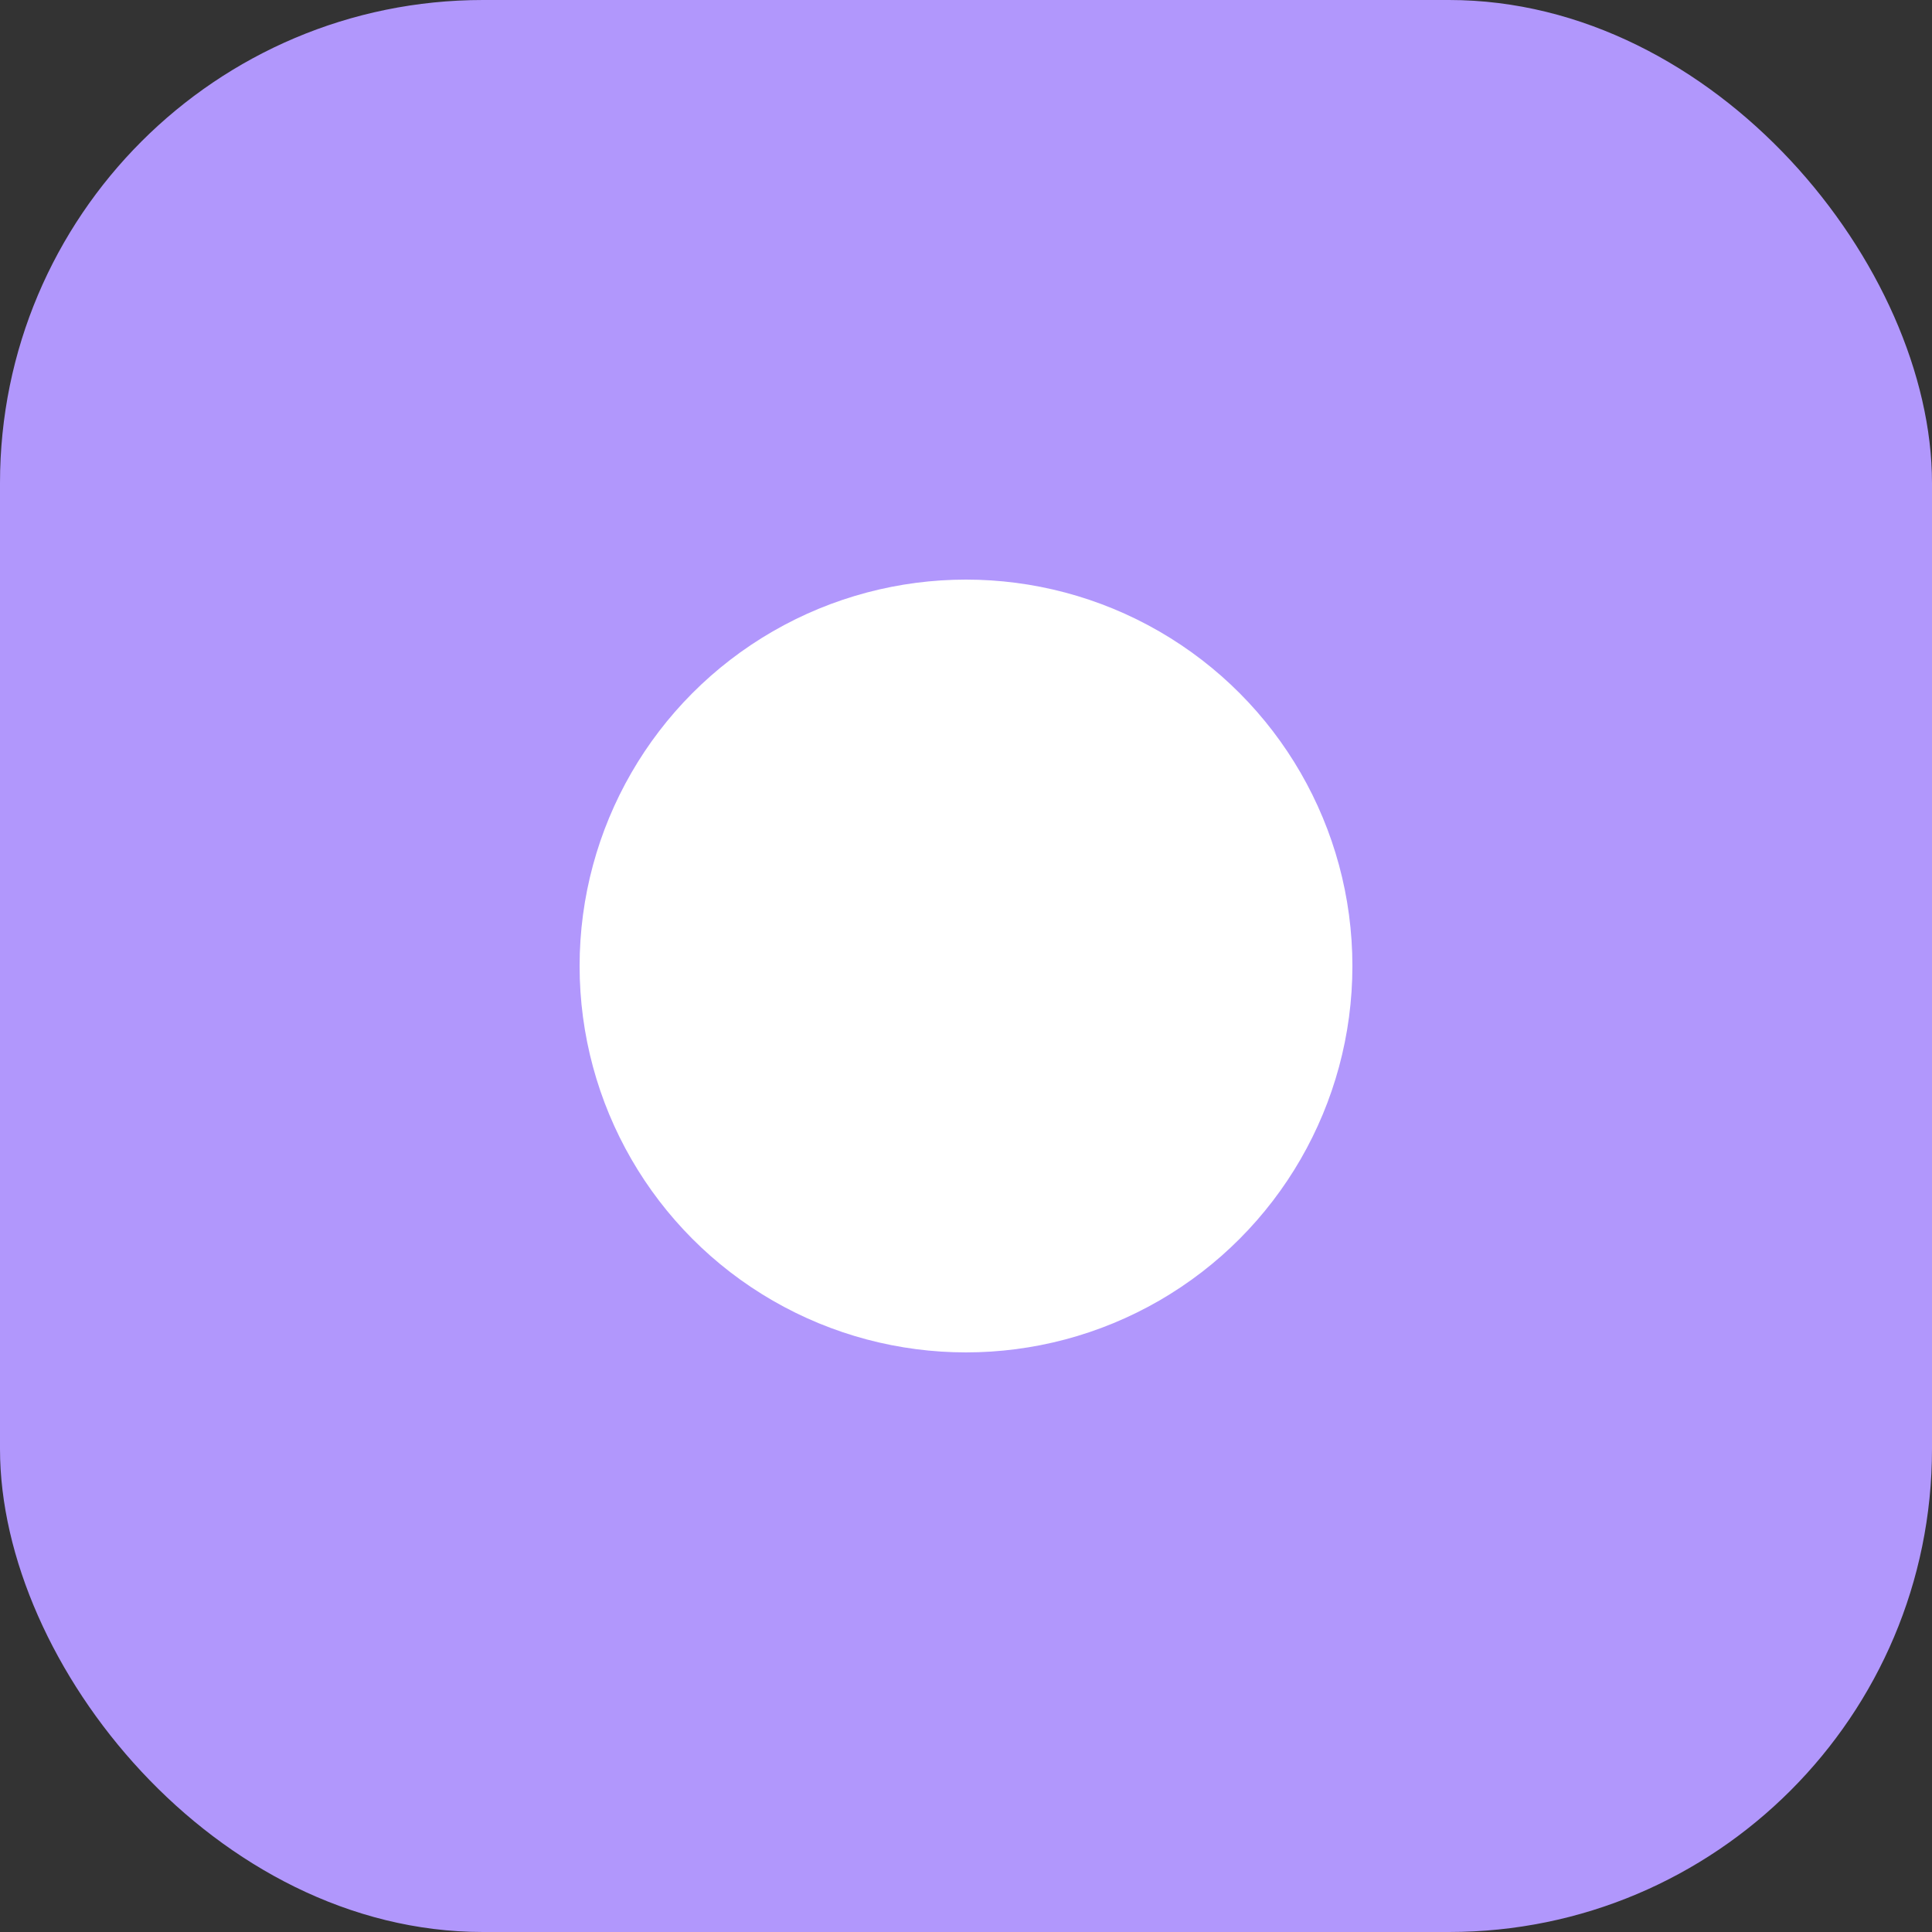<svg width="80" height="80" xmlns="http://www.w3.org/2000/svg">
<rect width="100%" height="100%" fill="#333333" stroke="none"/>
<rect width="80" height="80" rx="20" fill="#B197FC"/>
<circle cx="40" cy="40" r="16" fill="white"/>
</svg>